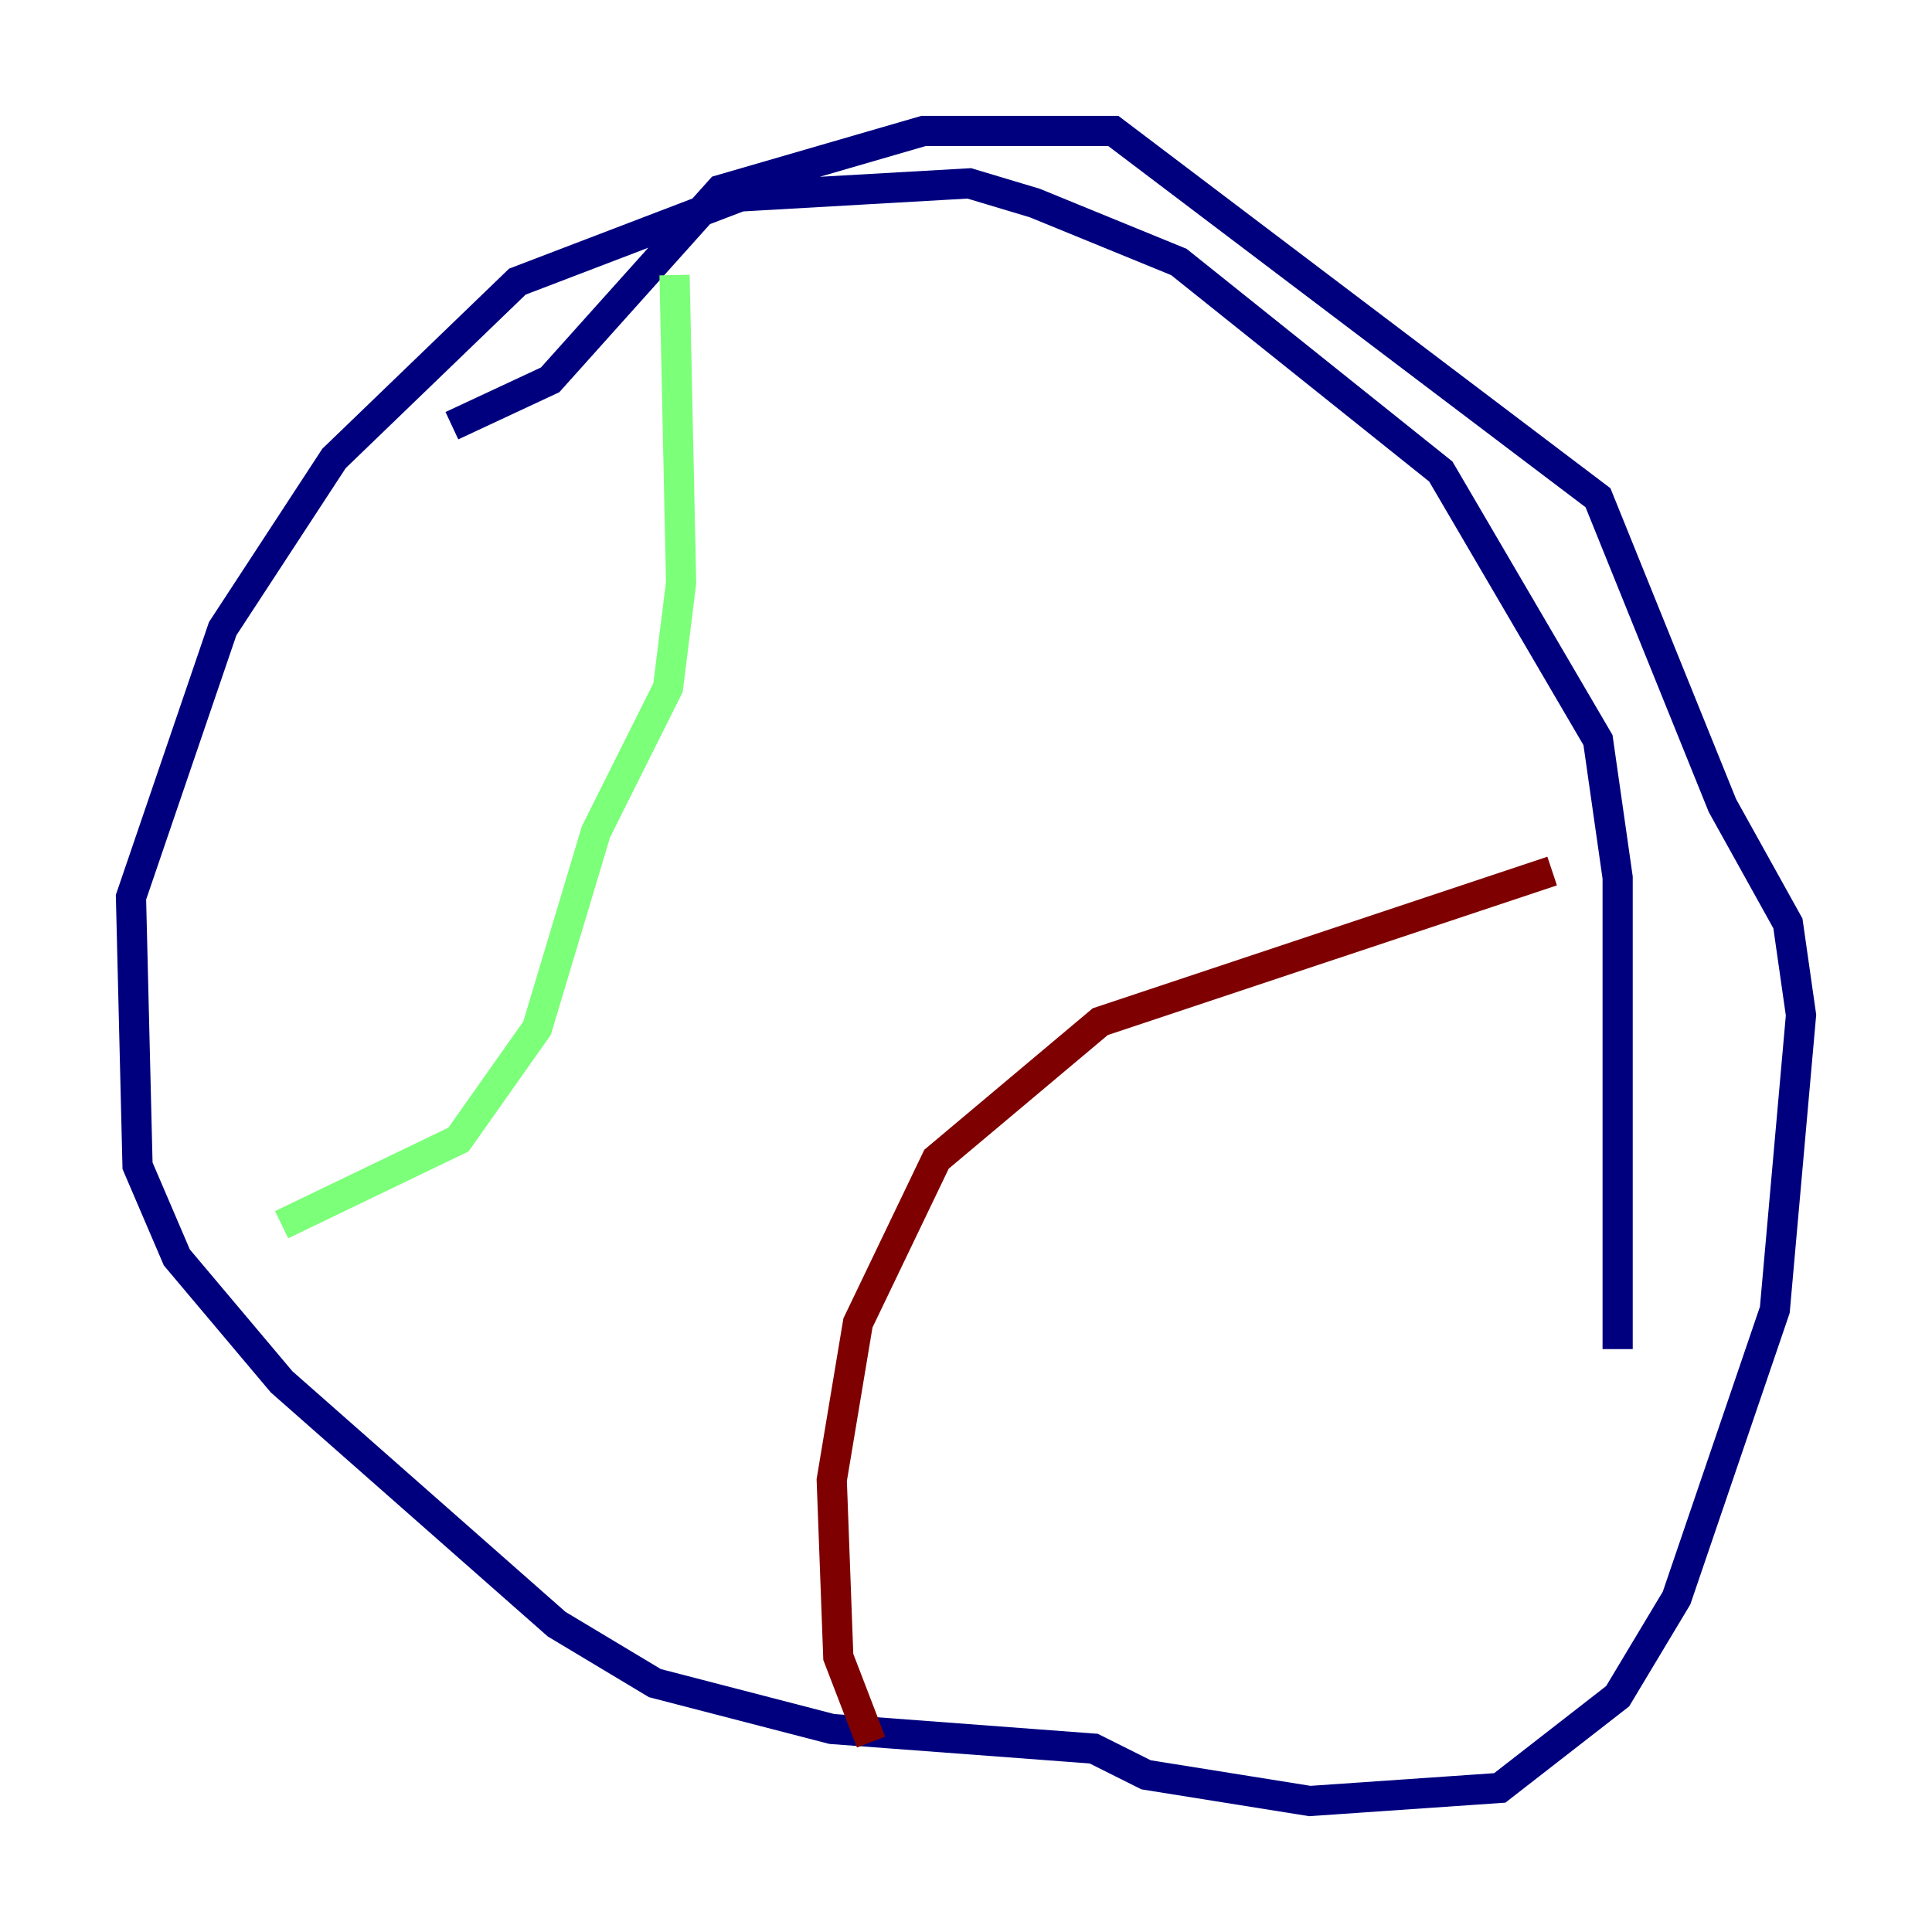 <?xml version="1.0" encoding="utf-8" ?>
<svg baseProfile="tiny" height="128" version="1.2" viewBox="0,0,128,128" width="128" xmlns="http://www.w3.org/2000/svg" xmlns:ev="http://www.w3.org/2001/xml-events" xmlns:xlink="http://www.w3.org/1999/xlink"><defs /><polyline fill="none" points="107.173,89.383 107.173,58.142 105.871,49.031 95.458,31.241 78.102,17.356 68.556,13.451 64.217,12.149 49.031,13.017 34.278,18.658 22.129,30.373 14.752,41.654 8.678,59.444 9.112,77.234 11.715,83.308 18.658,91.552 36.881,107.607 43.39,111.512 55.105,114.549 72.461,115.851 75.932,117.586 86.78,119.322 99.363,118.454 107.173,112.38 111.078,105.871 117.586,86.78 119.322,67.254 118.454,61.18 114.115,53.37 105.871,32.976 73.763,8.678 61.18,8.678 47.729,12.583 36.447,25.166 29.939,28.203" stroke="#00007f" stroke-width="2" /><polyline fill="none" points="18.658,81.139 30.373,75.498 35.58,68.122 39.485,55.105 44.258,45.559 45.125,38.617 44.691,18.224" stroke="#7cff79" stroke-width="2" /><polyline fill="none" points="102.834,57.709 72.895,67.688 62.047,76.8 56.841,87.647 55.105,98.061 55.539,109.776 57.709,115.417" stroke="#7f0000" stroke-width="2" /></svg>